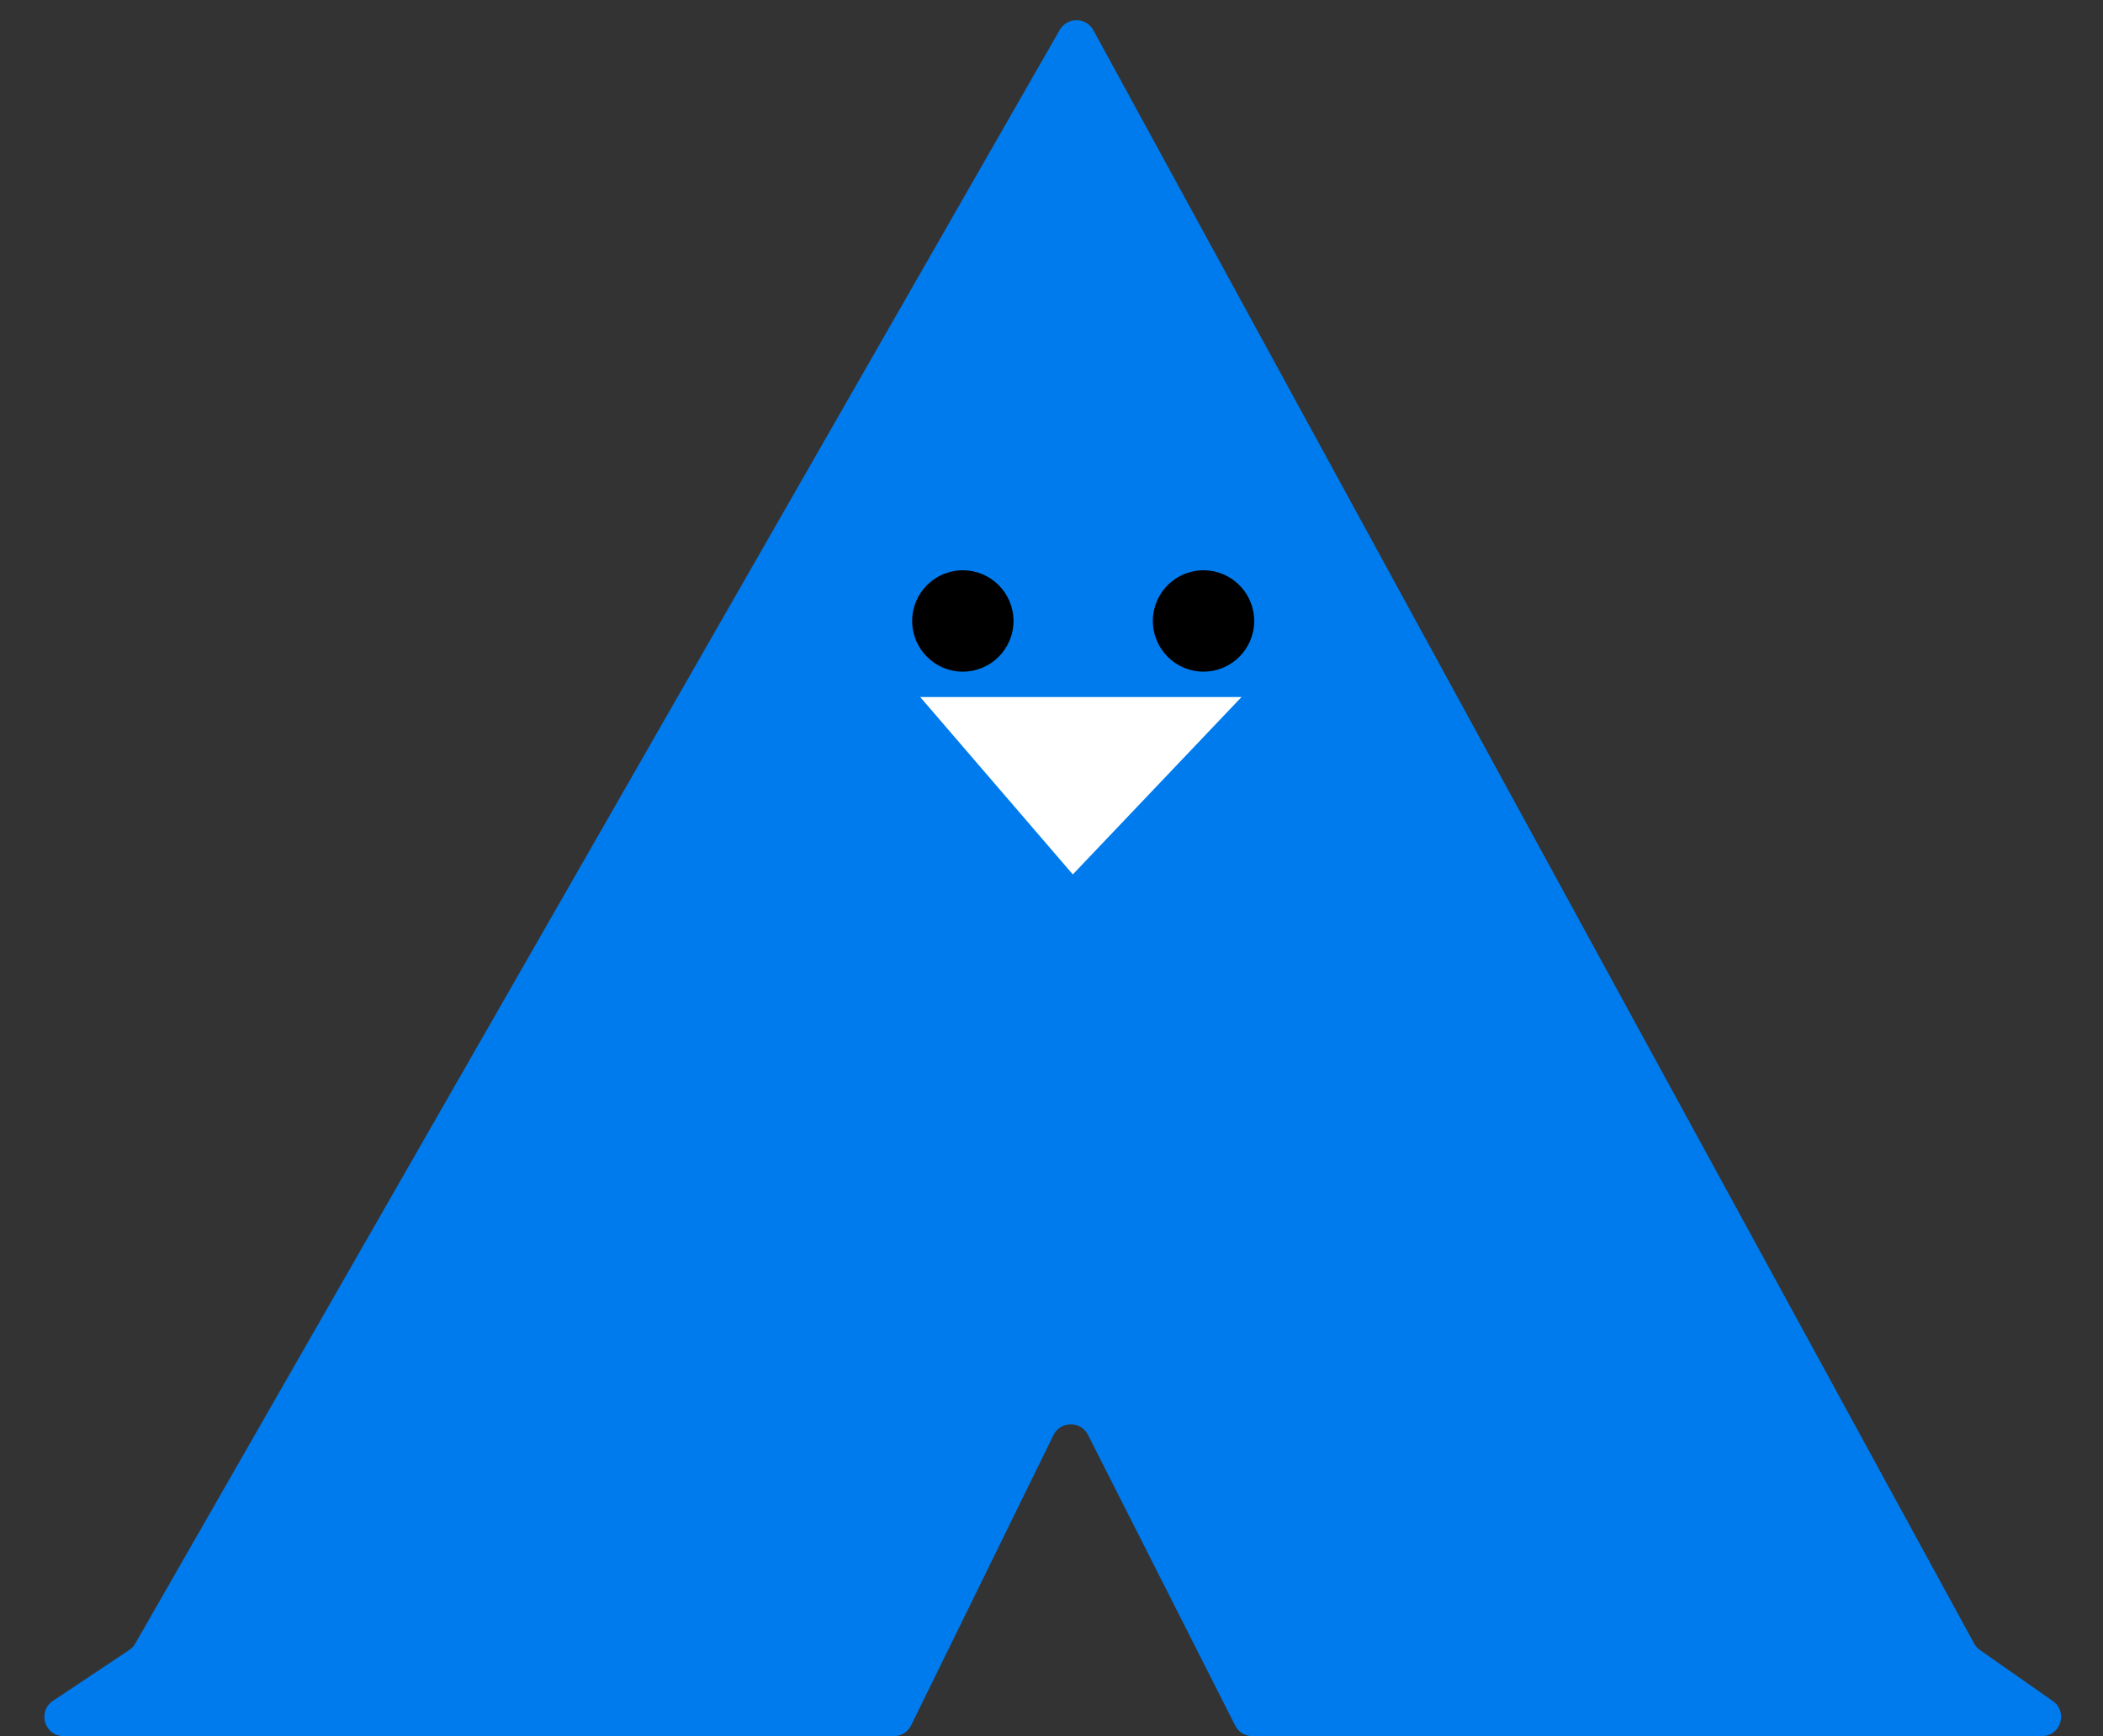 <svg width="218" height="180" viewBox="0 0 218 180" fill="none" xmlns="http://www.w3.org/2000/svg">
<rect x="0" y="0" width="218" height="180" fill="#333333" stroke="none"/>
<path d="M6.603 180H92.651C93.414 180 94.111 179.566 94.447 178.881L109.203 148.786C109.93 147.304 112.037 147.291 112.783 148.763L128.045 178.903C128.385 179.576 129.075 180 129.829 180H211.658C213.613 180 214.407 177.483 212.805 176.362L205.251 171.072C204.999 170.895 204.791 170.662 204.643 170.392L113.344 3.139C112.595 1.766 110.63 1.746 109.853 3.103L14.023 170.394C13.869 170.663 13.655 170.892 13.398 171.064L5.493 176.336C3.847 177.434 4.624 180 6.603 180Z" fill="#007BED"/>
<ellipse cx="99.808" cy="64.379" rx="5.253" ry="5.255" fill="black"/>
<ellipse cx="124.758" cy="64.379" rx="5.253" ry="5.255" fill="black"/>
<path d="M111.21 90.657L128.699 72.263H95.387L111.21 90.657Z" fill="white"/>
</svg>
